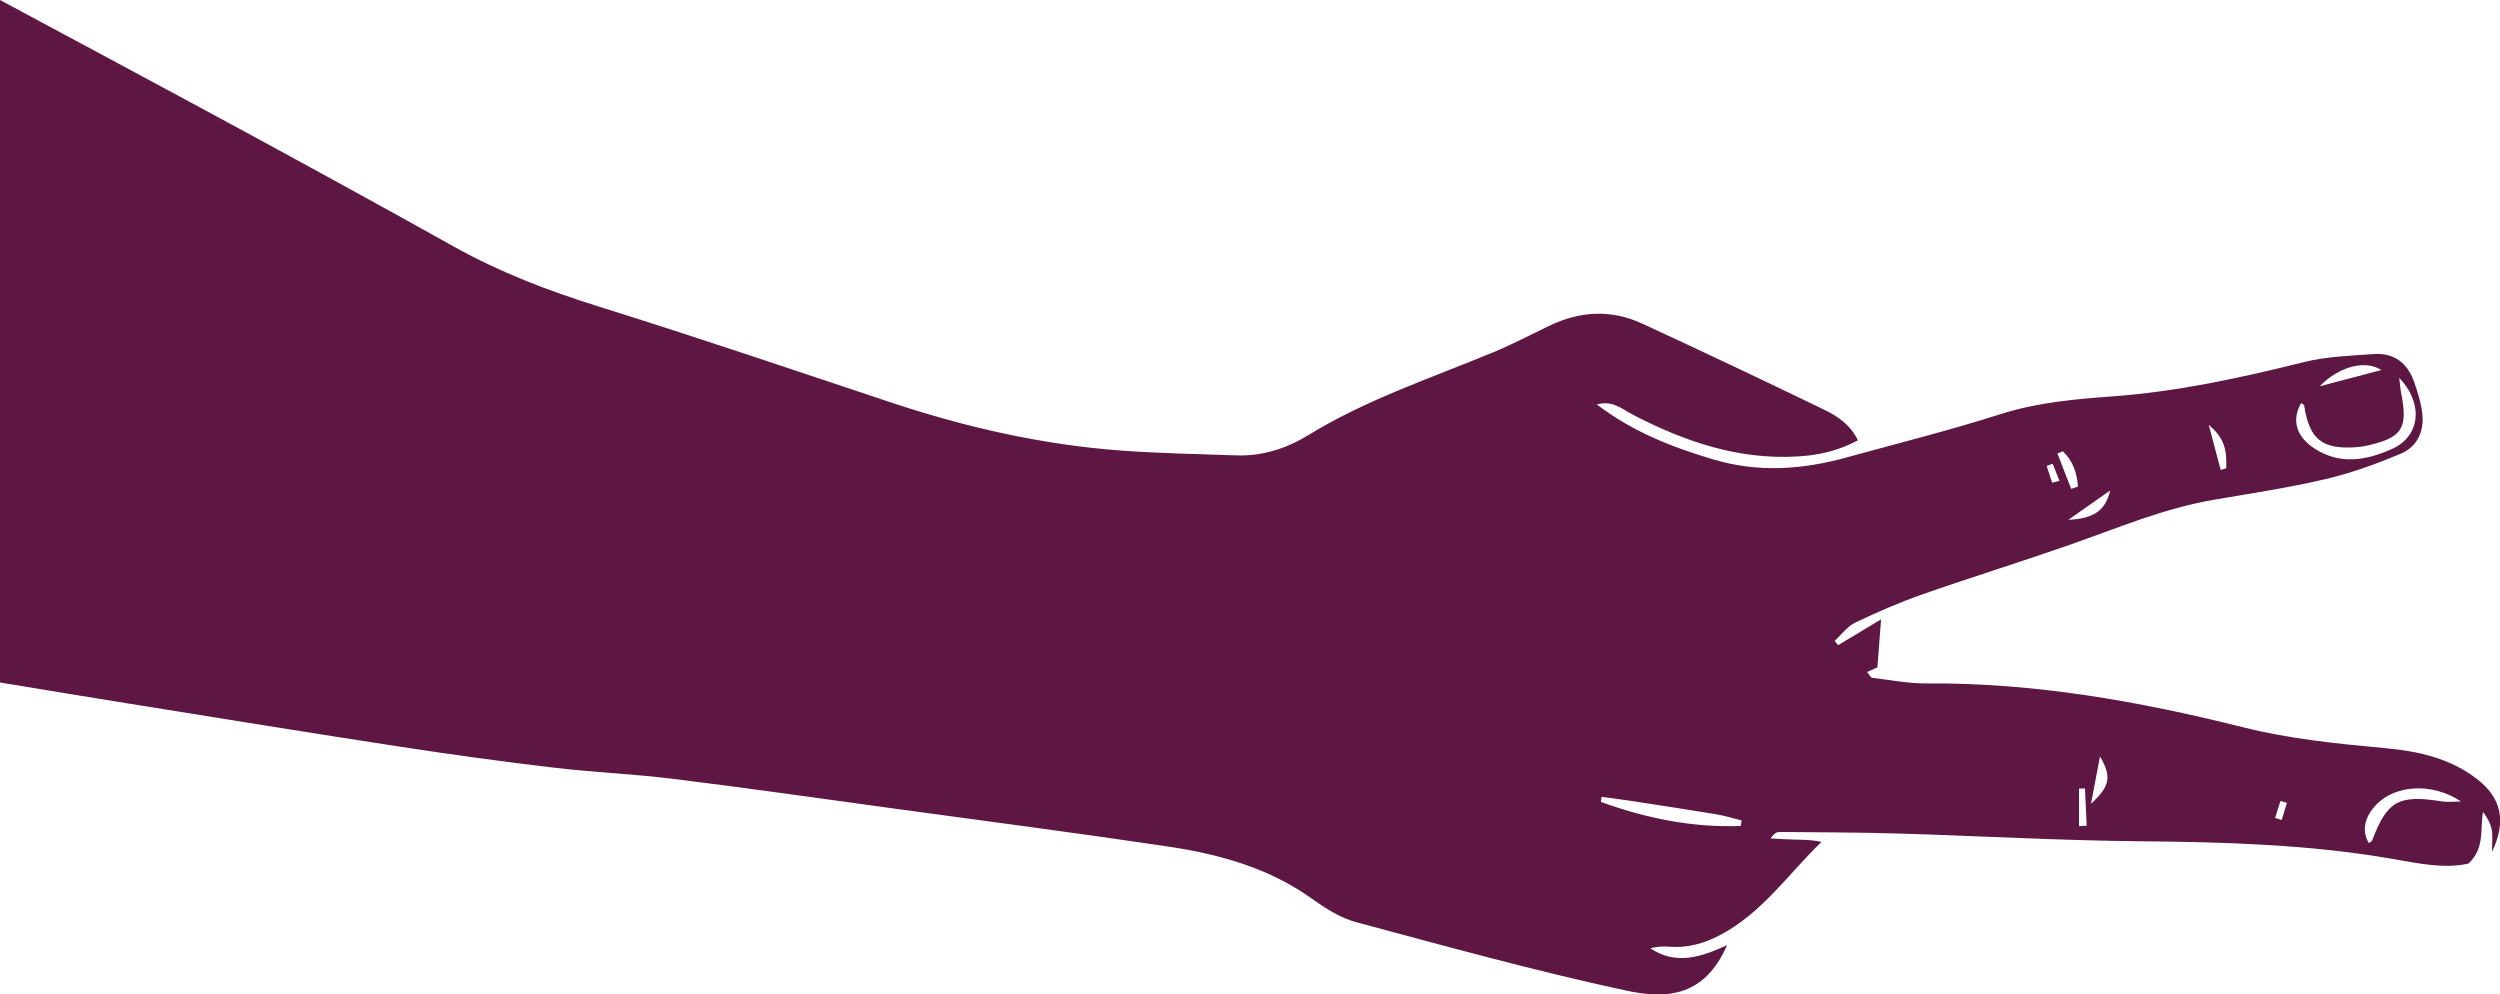 <?xml version="1.0" encoding="utf-8"?>
<!-- Generator: Adobe Illustrator 23.0.1, SVG Export Plug-In . SVG Version: 6.00 Build 0)  -->
<svg version="1.1" id="Layer_1" xmlns="http://www.w3.org/2000/svg" xmlns:xlink="http://www.w3.org/1999/xlink" x="0px" y="0px"
	 viewBox="0 0 545.81 217.11" style="enable-background:new 0 0 545.81 217.11;" xml:space="preserve">
<style type="text/css">
	.st0{fill:#CA463C;stroke:#000000;stroke-width:4;stroke-linejoin:round;stroke-miterlimit:10;}
	.st1{fill:#CA463C;stroke:#000000;stroke-width:4;stroke-miterlimit:10;}
	.st2{fill:#F15F3C;stroke:#000000;stroke-width:4;stroke-linejoin:round;stroke-miterlimit:10;}
	.st3{fill:none;stroke:#000000;stroke-width:4;stroke-miterlimit:10;}
	.st4{fill:#5E1642;stroke:#000000;stroke-width:4;stroke-linejoin:round;stroke-miterlimit:10;}
	.st5{fill:#5E1642;}
	.st6{fill:#310E34;stroke:#000000;stroke-width:2;stroke-linejoin:round;stroke-miterlimit:10;}
	.st7{fill:#310E34;stroke:#000000;stroke-width:2;stroke-miterlimit:10;}
	.st8{fill:#CA463C;stroke:#000000;stroke-width:2;stroke-linejoin:round;stroke-miterlimit:10;}
	.st9{fill:none;stroke:#000000;stroke-width:2;stroke-miterlimit:10;}
	.st10{fill:#F15F3C;stroke:#000000;stroke-width:2;stroke-linejoin:round;stroke-miterlimit:10;}
	.st11{fill:#F15F3C;}
	.st12{fill:#310E34;}
	.st13{fill:none;stroke:#310E34;stroke-width:5;stroke-linecap:round;stroke-miterlimit:10;}
	.st14{fill:none;stroke:#310E34;stroke-width:5;stroke-linecap:round;stroke-linejoin:round;stroke-miterlimit:10;}
	.st15{fill:#CA463C;}
	.st16{fill:#972E41;}
	.st17{fill:none;stroke:#310E34;stroke-width:0.565;stroke-linecap:round;stroke-miterlimit:10;}
	.st18{fill:none;stroke:#310E34;stroke-width:0.565;stroke-linecap:round;stroke-linejoin:round;stroke-miterlimit:10;}
	.st19{fill:none;stroke:#5E1642;stroke-width:0.556;stroke-linecap:round;stroke-miterlimit:10;}
	.st20{fill:none;stroke:#972E41;stroke-width:0.556;stroke-linecap:round;stroke-miterlimit:10;}
	.st21{fill:none;stroke:#972E41;stroke-width:0.556;stroke-linecap:round;stroke-linejoin:round;stroke-miterlimit:10;}
	.st22{fill:#972E41;stroke:#CA463C;stroke-width:0.25;stroke-miterlimit:10;}
	.st23{fill:#310E34;stroke:#5E1642;stroke-width:0.25;stroke-miterlimit:10;}
	.st24{fill:#F15F3C;stroke:#972E41;stroke-width:0.25;stroke-miterlimit:10;}
	.st25{fill:#310E34;stroke:#972E41;stroke-width:0.25;stroke-miterlimit:10;}
	.st26{clip-path:url(#SVGID_7_);}
</style>
<g>
	<path class="st5" d="M0,0c17.89,9.62,35.81,19.18,53.66,28.87c15.21,8.25,30.39,16.57,45.5,25.01c10.07,5.62,20.71,9.67,31.72,13.1
		c21.26,6.64,42.36,13.8,63.5,20.84c16.31,5.43,32.97,9.24,50.13,10.53c8.44,0.63,16.92,0.77,25.39,1.07
		c5.68,0.21,11.01-1.52,15.67-4.38c12.73-7.82,26.82-12.47,40.48-18.14c4.15-1.72,8.14-3.82,12.19-5.77
		c6.68-3.22,13.5-3.61,20.24-0.5c13.29,6.13,26.51,12.4,39.68,18.77c2.93,1.42,5.78,3.23,7.46,6.73c-4.27,2.31-8.62,3.25-13.04,3.52
		c-13.03,0.8-24.88-3.27-36.24-9.19c-2.22-1.16-4.24-3.11-7.72-2.16c7.99,6.08,16.56,9.37,25.52,12.03
		c9.79,2.91,19.39,2.2,29.02-0.46c11.22-3.09,22.52-5.92,33.6-9.45c8.06-2.57,16.31-3.28,24.57-3.89
		c14.17-1.04,27.92-4.05,41.65-7.47c4.93-1.23,10.16-1.39,15.27-1.76c4.34-0.31,7.33,1.89,8.77,5.98c0.76,2.18,1.48,4.42,1.79,6.69
		c0.55,4.03-0.97,7.53-4.7,9.1c-5.32,2.23-10.81,4.23-16.42,5.54c-8.08,1.89-16.32,3.12-24.5,4.53c-10.9,1.88-21.01,6.2-31.36,9.82
		c-10.67,3.73-21.48,7.07-32.14,10.81c-5,1.75-9.89,3.88-14.67,6.17c-1.73,0.83-3,2.63-4.47,3.99c0.25,0.31,0.5,0.62,0.75,0.93
		c3-1.8,6-3.61,9.38-5.64c-0.29,3.8-0.53,7-0.8,10.48c-0.4,0.18-1.23,0.56-2.25,1.02c0.5,0.6,0.77,1.22,1.1,1.26
		c3.96,0.48,7.93,1.26,11.89,1.23c23.47-0.18,46.37,3.88,68.99,9.55c10.25,2.57,20.6,3.61,31.03,4.57
		c7.2,0.66,14.16,2.15,20.07,6.69c5.39,4.15,6.58,9.25,3.35,15.95c0-2.02,0.2-3.46-0.06-4.82c-0.25-1.36-0.96-2.63-1.9-3.91
		c-0.67,3.83,0.43,7.98-3.2,11.31c-5.42,1.19-11.16-0.1-16.84-1.08c-18.12-3.12-36.38-3.63-54.71-3.8
		c-17.64-0.16-35.27-1.17-52.9-1.69c-8.63-0.25-17.27-0.26-25.9-0.34c-0.62-0.01-1.25,0.28-1.98,1.42c1.78,0.09,3.56,0.21,5.34,0.25
		c1.81,0.04,3.63,0.01,5.75,0.51c-7.26,7.02-12.98,15.54-22.17,20.35c-3.45,1.81-7.09,2.84-11.05,2.52
		c-1.38-0.11-2.77-0.02-4.15,0.34c5.69,3.82,11.19,1.86,16.77-0.67c-4.84,11.01-12.78,11.9-22.02,9.91
		c-19.8-4.26-39.36-9.68-58.94-14.93c-3.44-0.92-6.71-3.01-9.66-5.12c-9.5-6.8-20.37-9.76-31.62-11.43
		c-19.57-2.92-39.19-5.47-58.79-8.15c-16.31-2.23-32.6-4.56-48.94-6.58c-8.74-1.09-17.57-1.44-26.32-2.48
		c-11.06-1.31-22.1-2.82-33.11-4.51c-19.72-3.02-39.41-6.23-59.11-9.39C19.02,152.16,9.51,150.56,0,149C0,99.33,0,49.67,0,0z
		 M523.81,82.48c0.17,1.41,0.23,2.35,0.41,3.26c1.54,7.8,0.27,9.8-7.4,11.54c-0.8,0.18-1.63,0.31-2.45,0.36
		c-7.42,0.5-10.18-1.73-11.31-9.11c-0.03-0.21-0.44-0.36-0.67-0.53c-2.1,3.69-1.11,7.26,2.83,9.86c5.65,3.73,11.5,2.66,17.09,0.12
		C528.41,95.21,529.18,88.13,523.81,82.48z M380.05,180.33c0.07-0.4,0.13-0.81,0.2-1.21c-1.86-0.46-3.7-1.03-5.58-1.35
		c-6.17-1.02-12.35-1.96-18.53-2.91c-2.15-0.33-4.32-0.59-6.48-0.89c-0.05,0.37-0.1,0.74-0.15,1.11
		C359.36,178.65,369.48,180.72,380.05,180.33z M537.32,174.98c-6.37-4.21-14.36-3.58-18.45,0.62c-2.68,2.76-3.29,5.75-1.71,8.46
		c0.25-0.19,0.65-0.32,0.74-0.57c3.27-8.64,5.76-10.02,15.12-8.54C534.42,175.17,535.88,174.98,537.32,174.98z M519.91,80.79
		c-3.47-2.27-9.17-0.84-13.49,3.55C511.45,83.02,515.47,81.96,519.91,80.79z M484.83,102.6c0.41-0.12,0.82-0.24,1.22-0.36
		c0.15-4.44-0.59-6.69-3.84-9.51C483.27,96.72,484.05,99.66,484.83,102.6z M458.48,165.14c-0.69,3.64-1.26,6.61-1.97,10.35
		C460.69,171.61,461.07,169.62,458.48,165.14z M451.57,113.49c5.66-0.27,8.09-2.06,9.14-6.41
		C457.7,109.19,454.98,111.1,451.57,113.49z M452.19,106.74c0.49-0.17,0.99-0.34,1.48-0.51c-0.21-2.95-1.09-5.62-3.3-7.7
		c-0.4,0.16-0.79,0.32-1.19,0.47C450.18,101.58,451.18,104.16,452.19,106.74z M453.9,180.37c0.56-0.04,1.11-0.08,1.67-0.11
		c-0.12-2.71-0.25-5.42-0.37-8.13c-0.43,0.01-0.87,0.02-1.3,0.04C453.9,174.9,453.9,177.64,453.9,180.37z M499.29,175.3
		c-0.47-0.15-0.94-0.29-1.41-0.44c-0.39,1.24-0.79,2.47-1.18,3.71c0.48,0.15,0.97,0.3,1.45,0.45
		C498.54,177.78,498.92,176.54,499.29,175.3z M448.04,105.39c0.53-0.13,1.07-0.27,1.6-0.4c-0.5-1.25-0.99-2.5-1.49-3.75
		c-0.44,0.16-0.88,0.32-1.32,0.48C447.23,102.94,447.64,104.17,448.04,105.39z"/>
</g>
</svg>
